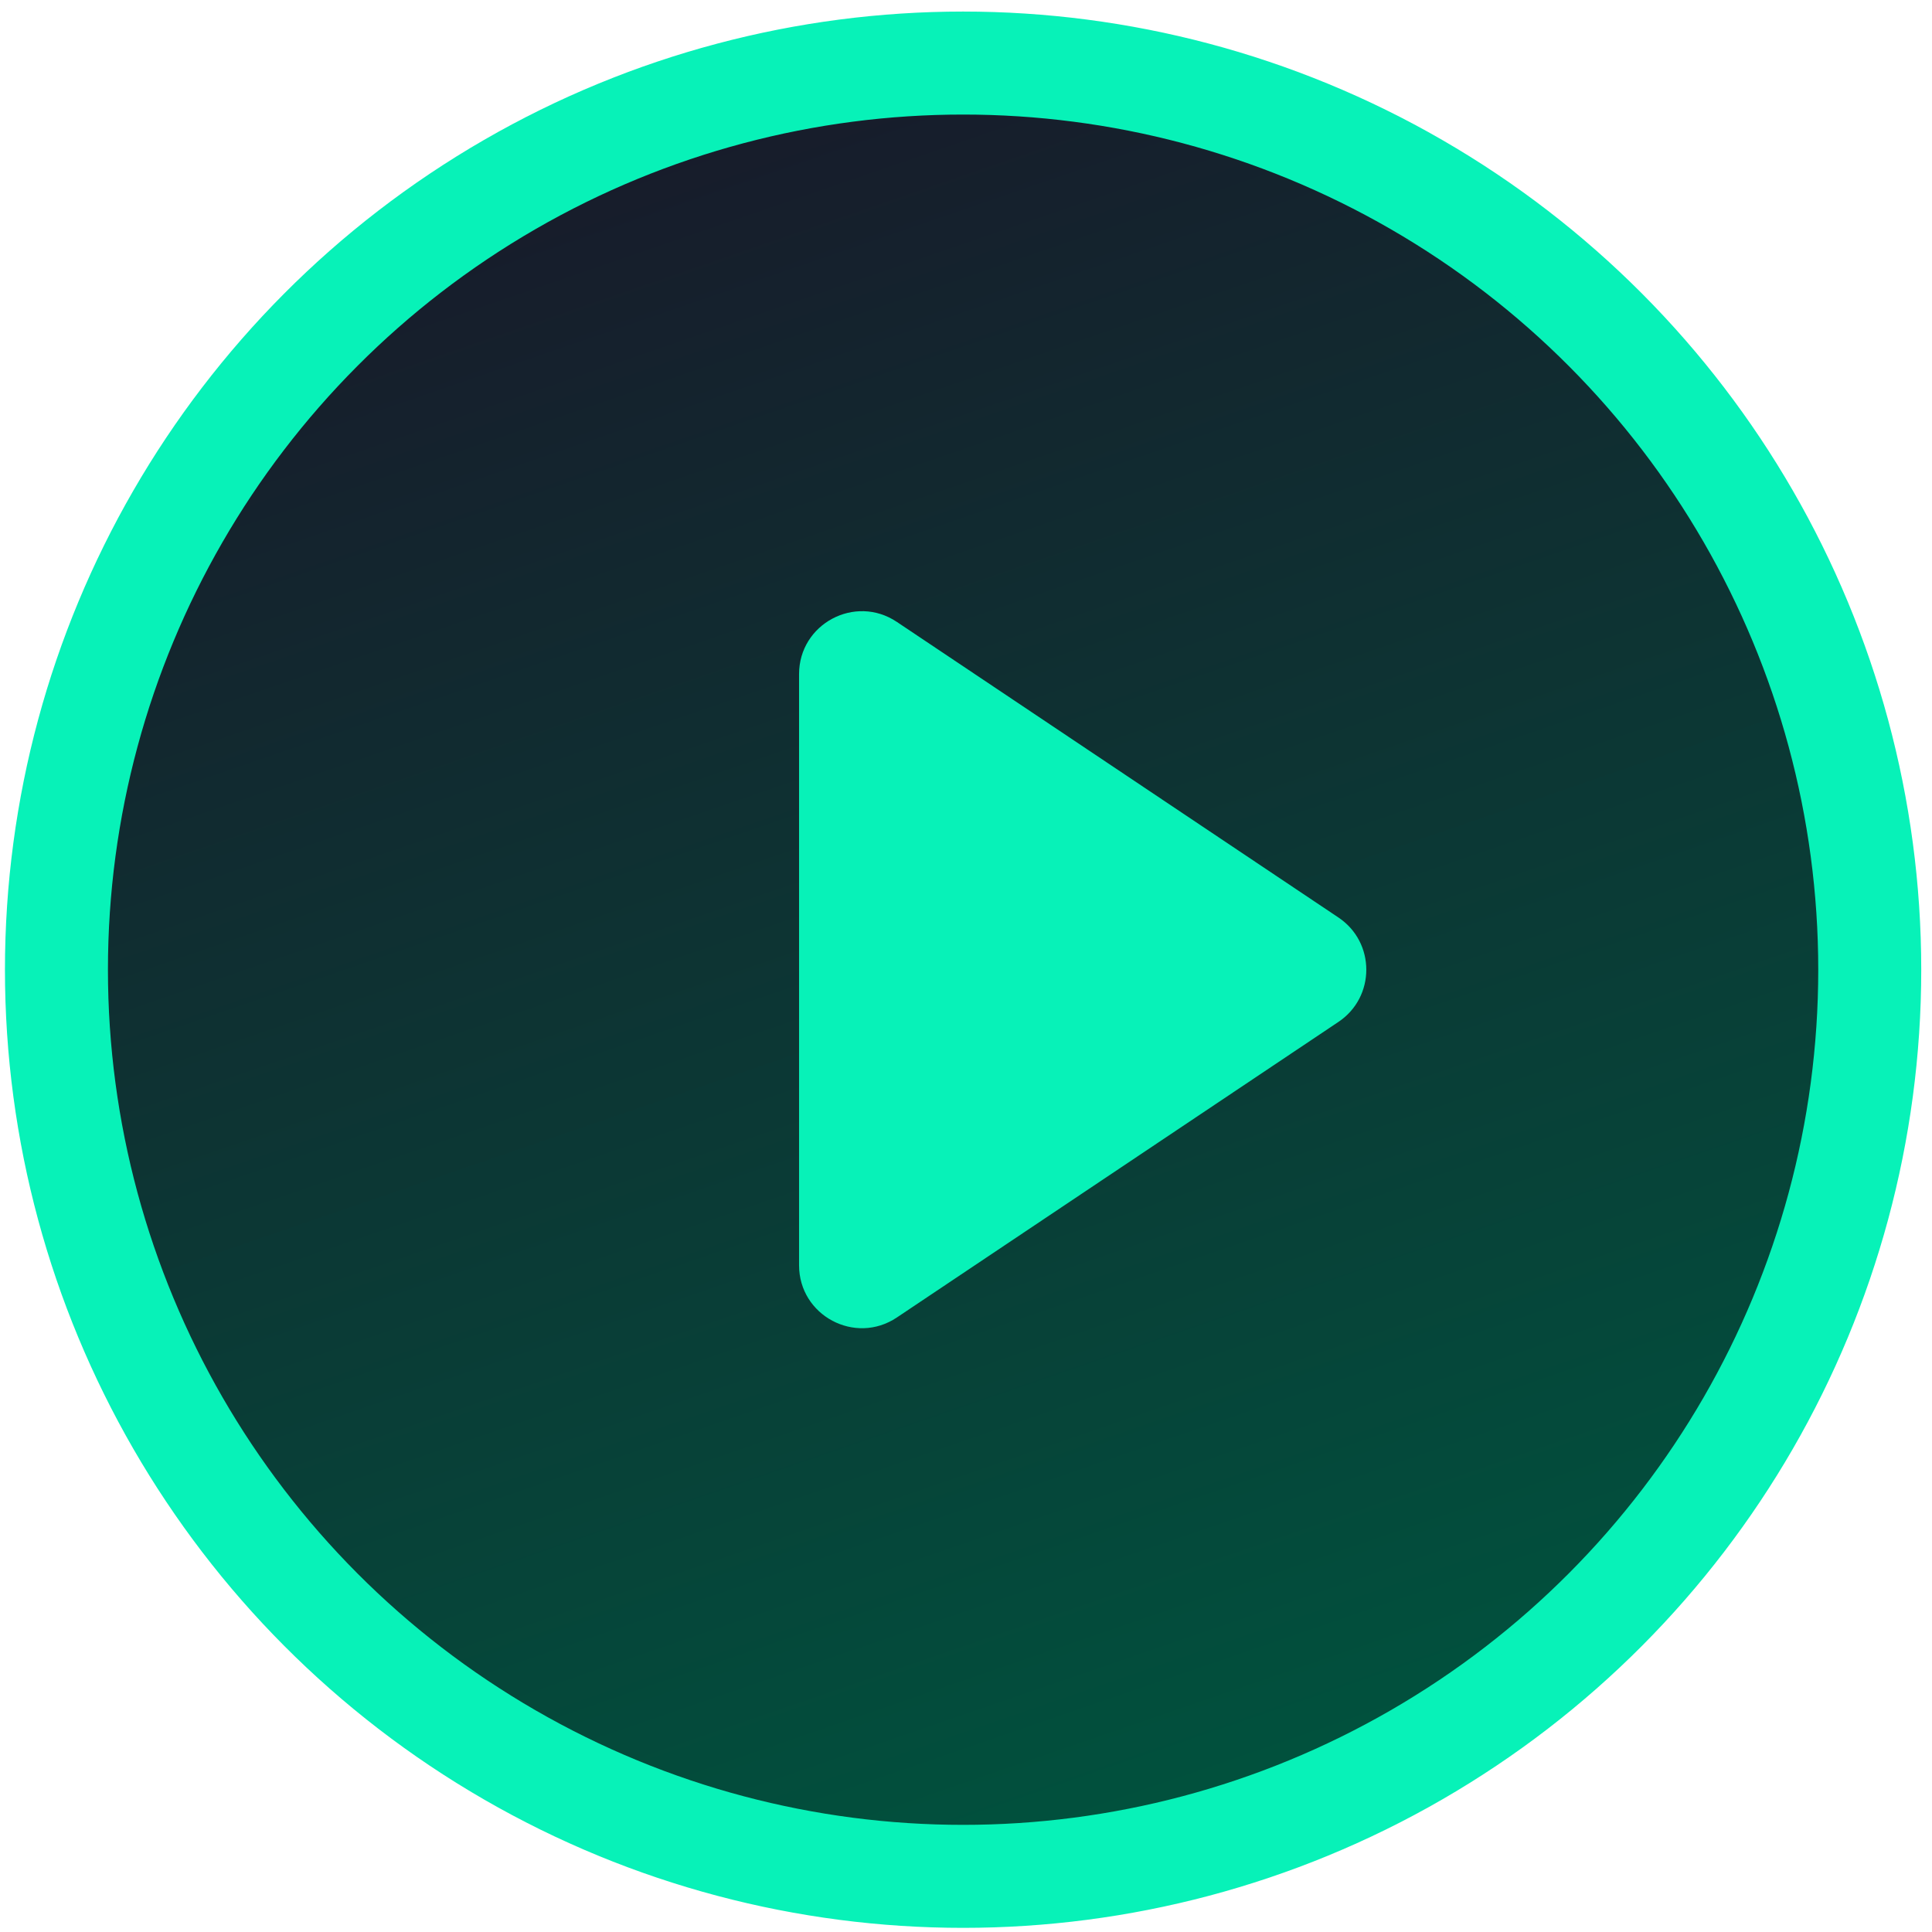 <svg width="123" height="123" viewBox="0 0 123 123" fill="none" xmlns="http://www.w3.org/2000/svg">
<circle cx="61.315" cy="61.736" r="60.5" fill="#07F2B8" stroke="#07F2B8"/>
<circle cx="61.315" cy="61.736" r="54.943" fill="url(#paint0_linear_2093_250)" stroke="#07F2B8"/>
<path d="M85.21 58.412C87.577 59.996 87.577 63.476 85.21 65.06L57.097 83.878C54.44 85.657 50.872 83.752 50.872 80.554L50.872 42.917C50.872 39.719 54.44 37.814 57.097 39.593L85.21 58.412Z" fill="#07F2B8"/>
<defs>
<linearGradient id="paint0_linear_2093_250" x1="42.328" y1="10.09" x2="79.163" y2="117.179" gradientUnits="userSpaceOnUse">
<stop stop-color="#171C2B"/>
<stop offset="1" stop-color="#00533E"/>
</linearGradient>
</defs>
</svg>

